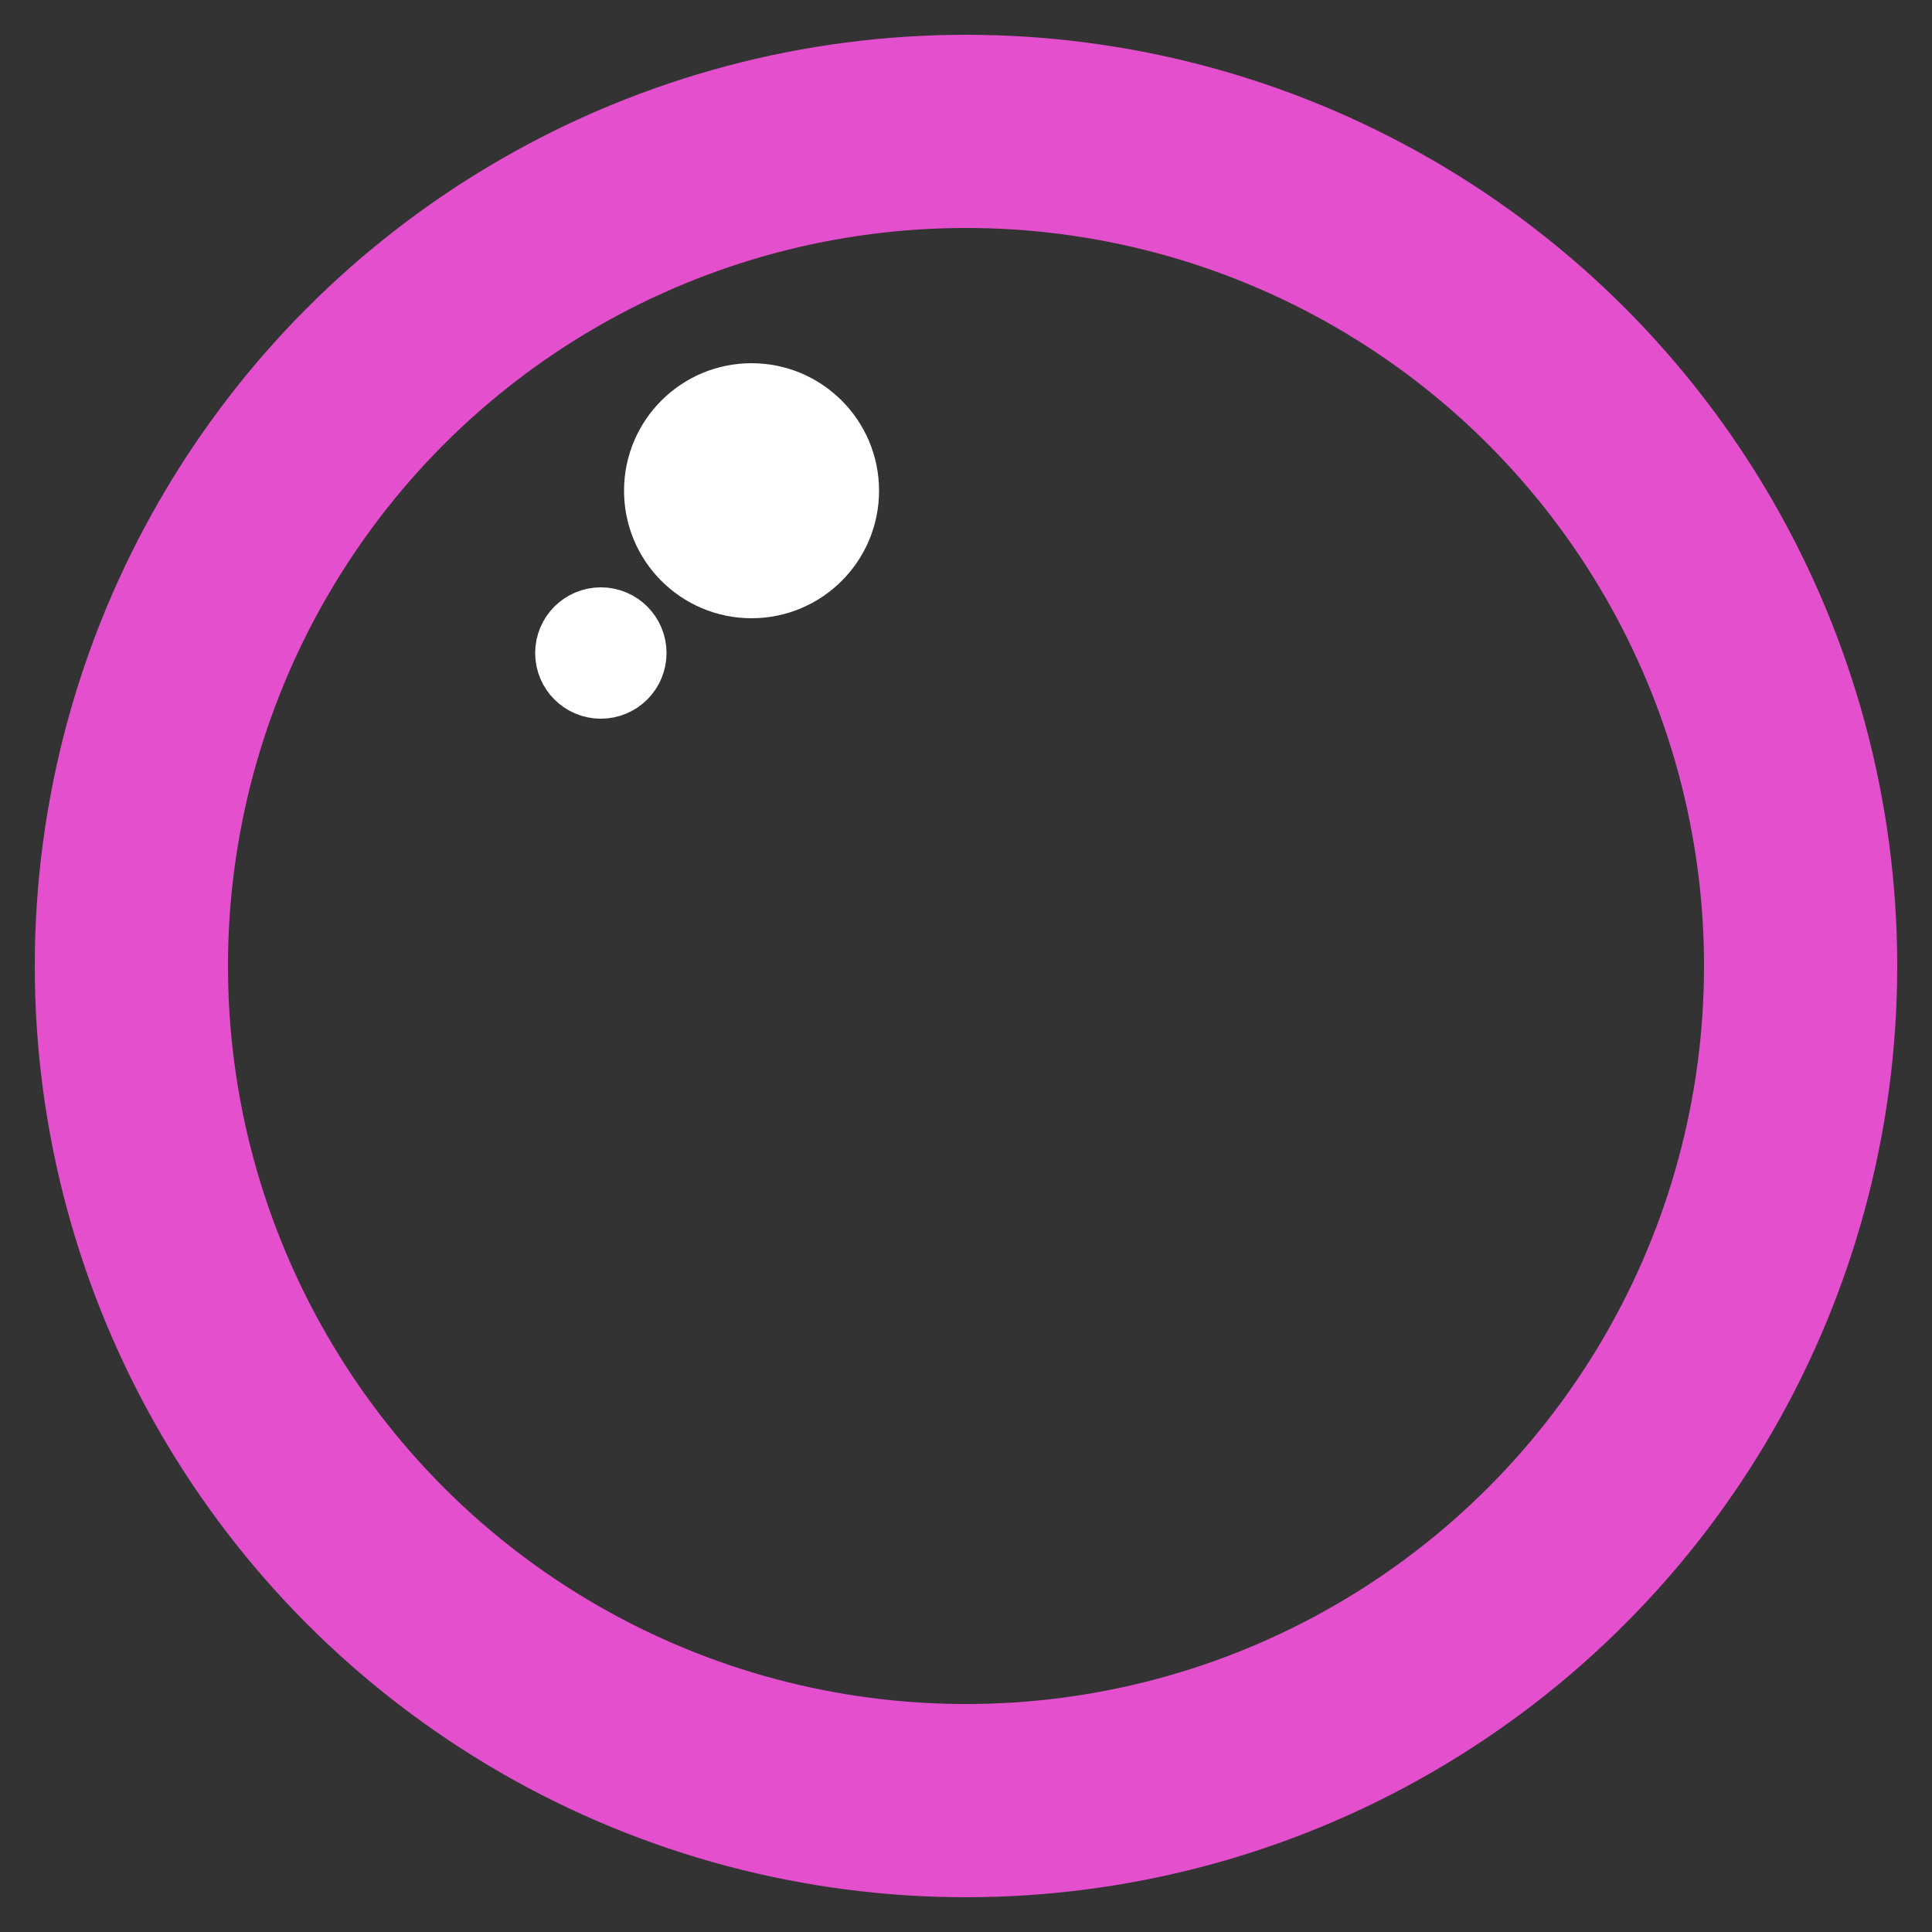 <?xml version="1.0" standalone="no"?>
<!DOCTYPE svg PUBLIC "-//W3C//DTD SVG 20010904//EN" "http://www.w3.org/TR/2001/REC-SVG-20010904/DTD/svg10.dtd">
<!-- Created using Krita: https://krita.org -->
<svg xmlns="http://www.w3.org/2000/svg" 
    xmlns:xlink="http://www.w3.org/1999/xlink"
    xmlns:krita="http://krita.org/namespaces/svg/krita"
    xmlns:sodipodi="http://sodipodi.sourceforge.net/DTD/sodipodi-0.dtd"
    width="144pt"
    height="144pt"
    viewBox="0 0 144 144">
<rect x="0" y="0" width="144" height="144" fill="#333333" stroke="none"/>
<defs/>
<ellipse id="shape0" transform="translate(9.792, 9.792)" rx="62.208" ry="62.208" cx="62.208" cy="62.208" fill="none" stroke="#e34fcd" stroke-width="14.4" stroke-linecap="square" stroke-linejoin="bevel"/><ellipse id="shape1" transform="translate(49.392, 29.952)" rx="6.624" ry="6.624" cx="6.624" cy="6.624" fill="#ffffff" fill-rule="evenodd" stroke="#ffffff" stroke-width="5.76" stroke-linecap="square" stroke-linejoin="bevel"/><circle id="shape2" transform="translate(42.768, 46.656)" r="2.016" cx="2.016" cy="2.016" fill="#ffffff" fill-rule="evenodd" stroke="#ffffff" stroke-width="5.76" stroke-linecap="square" stroke-linejoin="bevel"/>
</svg>
